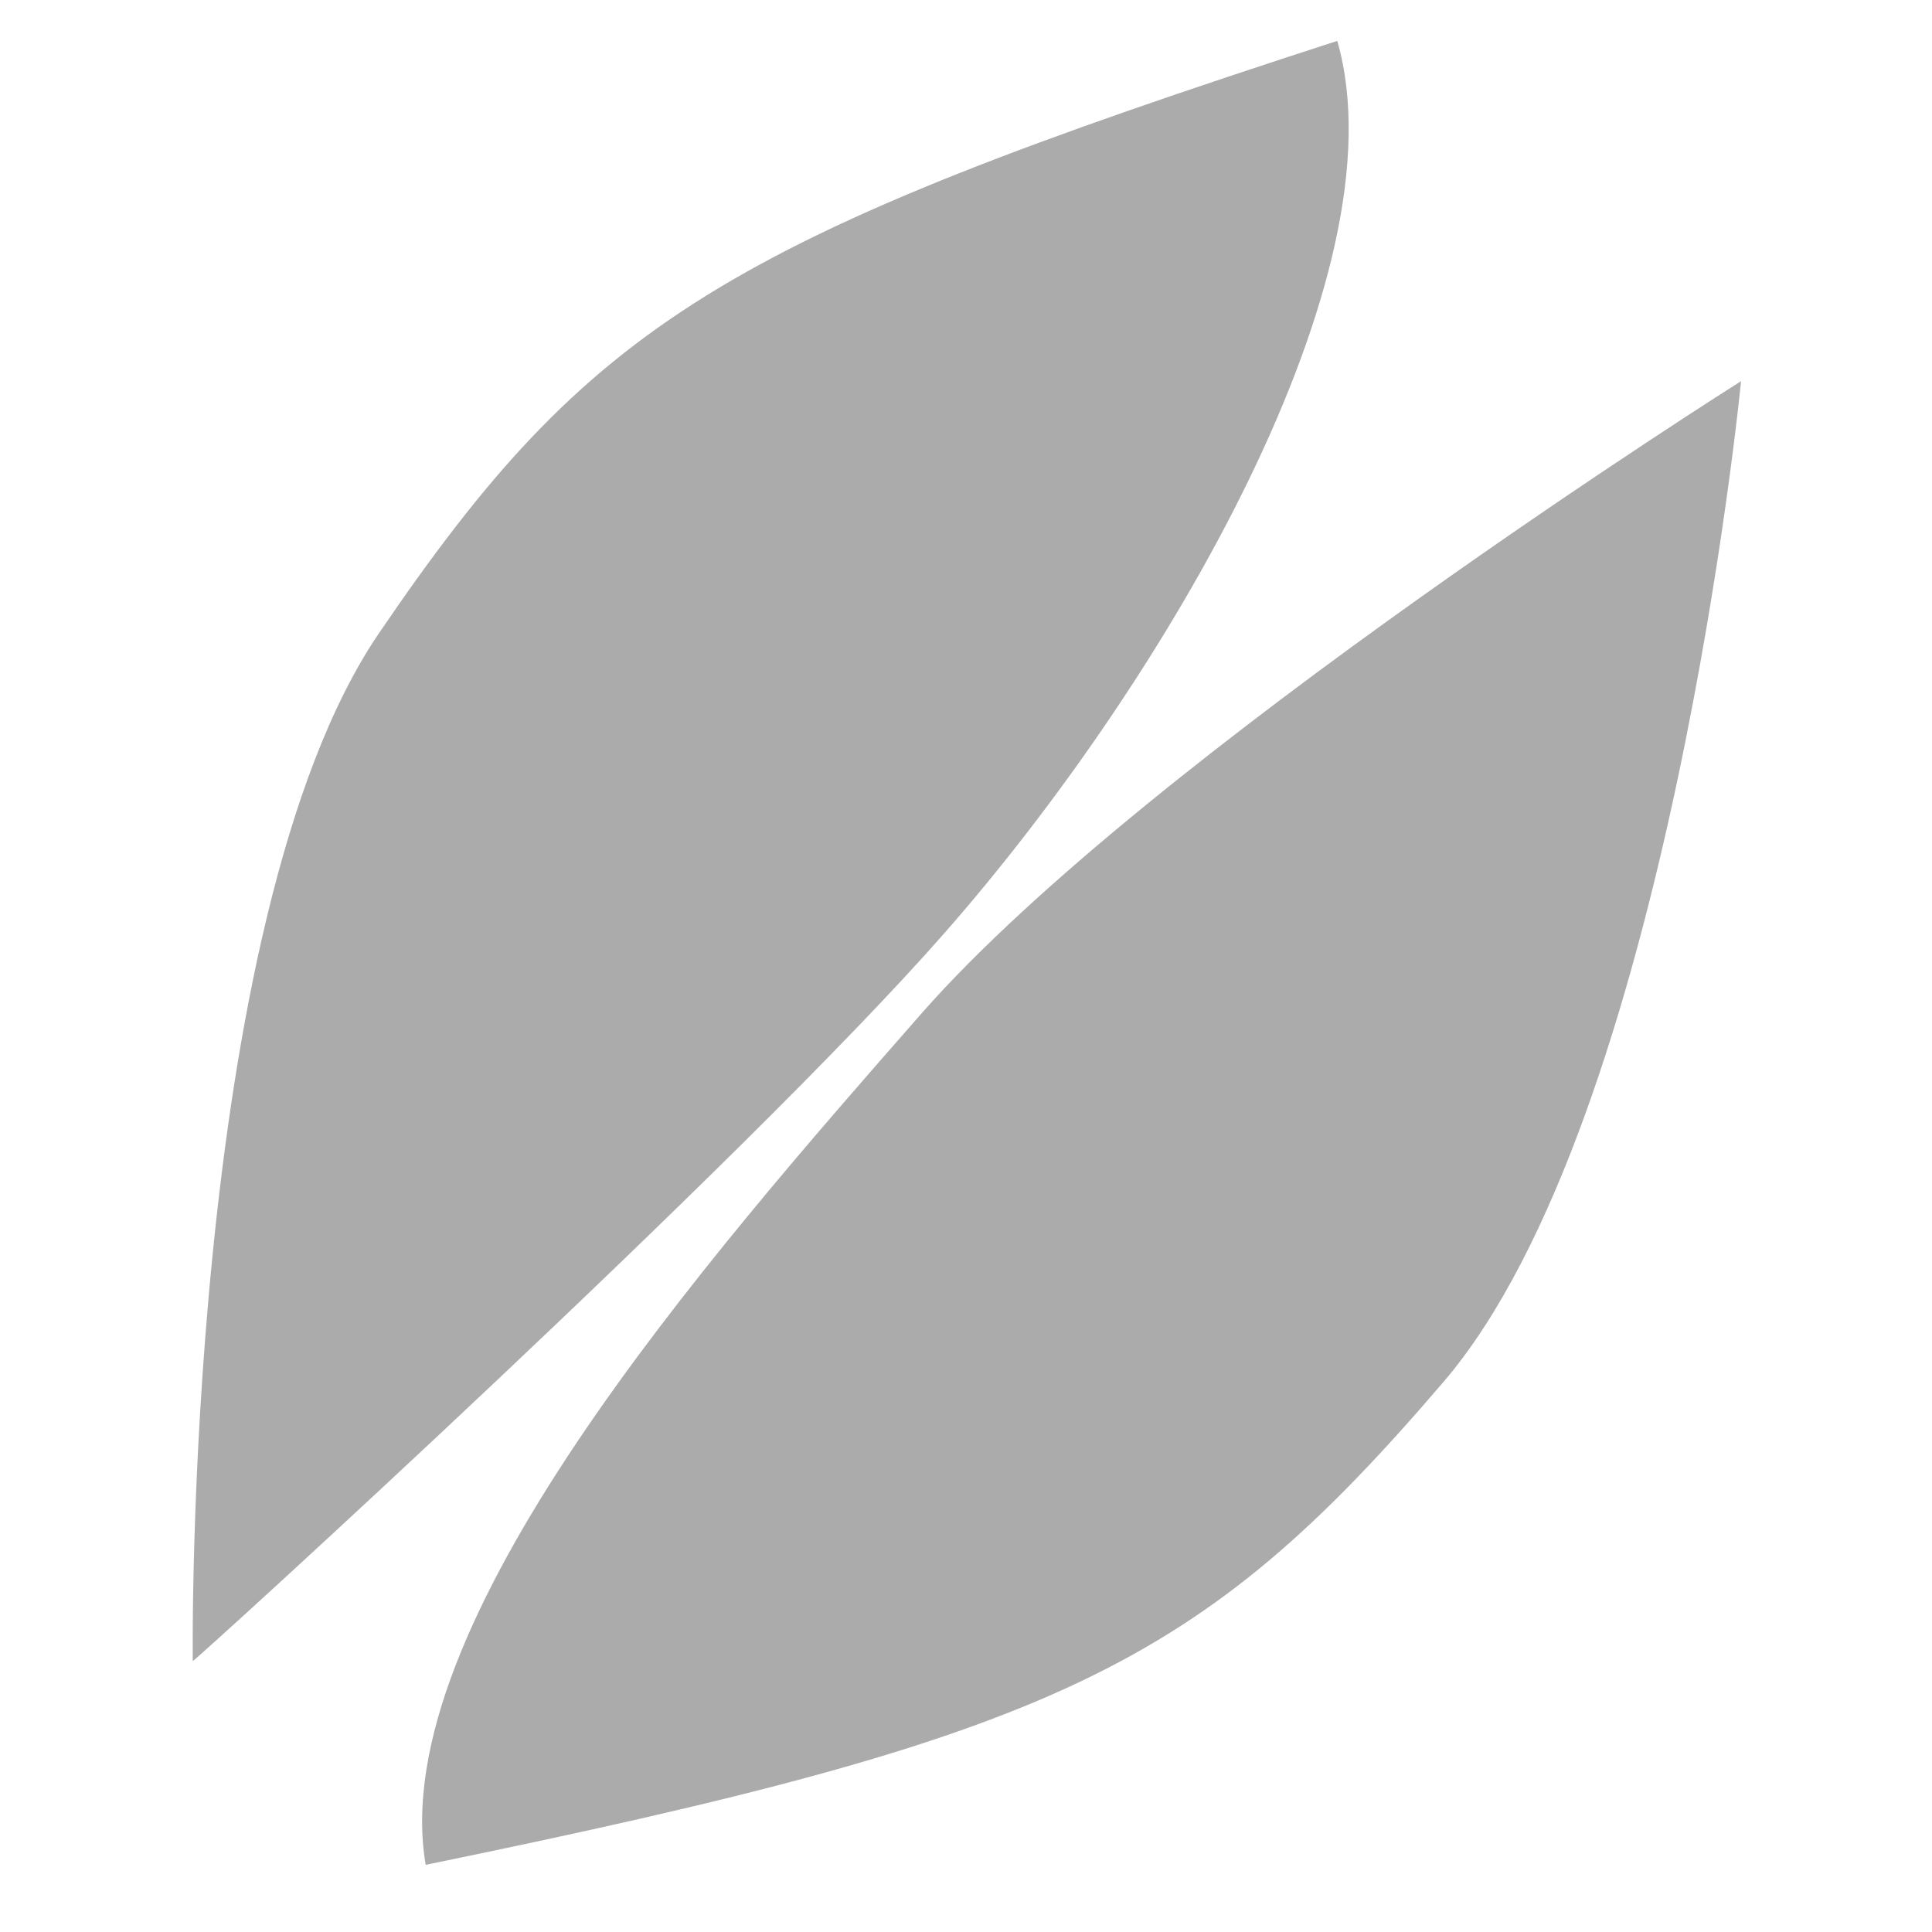 <?xml version="1.0" encoding="UTF-8" standalone="no"?>
<!-- Created with Inkscape (http://www.inkscape.org/) -->

<svg
   width="20"
   height="20"
   viewBox="0 0 5.292 5.292"
   version="1.1"
   id="svg10878"
   inkscape:version="1.1.2 (0a00cf5339, 2022-02-04)"
   sodipodi:docname="separator-thing.svg"
   xmlns:inkscape="http://www.inkscape.org/namespaces/inkscape"
   xmlns:sodipodi="http://sodipodi.sourceforge.net/DTD/sodipodi-0.dtd"
   xmlns="http://www.w3.org/2000/svg"
   xmlns:svg="http://www.w3.org/2000/svg">
  <sodipodi:namedview
     id="namedview10880"
     pagecolor="#505050"
     bordercolor="#ffffff"
     borderopacity="1"
     inkscape:pageshadow="0"
     inkscape:pageopacity="0"
     inkscape:pagecheckerboard="1"
     inkscape:document-units="mm"
     showgrid="false"
     units="px"
     inkscape:zoom="24.829854"
     inkscape:cx="8.4374237"
     inkscape:cy="11.780174"
     inkscape:window-width="1872"
     inkscape:window-height="946"
     inkscape:window-x="12"
     inkscape:window-y="58"
     inkscape:window-maximized="1"
     inkscape:current-layer="layer1" />
  <defs
     id="defs10875" />
  <g
     inkscape:label="Layer 1"
     inkscape:groupmode="layer"
     id="layer1">
    <path
       style="fill:#ababab;fill-opacity:1;stroke:none;stroke-width:0.461px;stroke-linecap:butt;stroke-linejoin:miter;stroke-opacity:1"
       d="m 4.769,1.044 c 0,0 -0.197,2.017 -0.814,2.74 C 3.285,4.567 2.897,4.753 1.166,5.108 1.054,4.453 1.932,3.451 2.525,2.775 3.149,2.065 4.769,1.044 4.769,1.044 Z"
       id="path11009"
       sodipodi:nodetypes="cacac" />
    <path
       style="fill:#ababab;fill-opacity:1;stroke:none;stroke-width:0.461px;stroke-linecap:butt;stroke-linejoin:miter;stroke-opacity:1"
       d="m 0.528,4.55 c 0,0 -0.025,-2.028 0.509,-2.814 C 1.617,0.883 1.982,0.656 3.663,0.112 3.846,0.75 3.191,1.869 2.585,2.558 2.039,3.18 0.551,4.535 0.528,4.55 Z"
       id="path11009-2"
       sodipodi:nodetypes="cacsc" />
  </g>
</svg>
